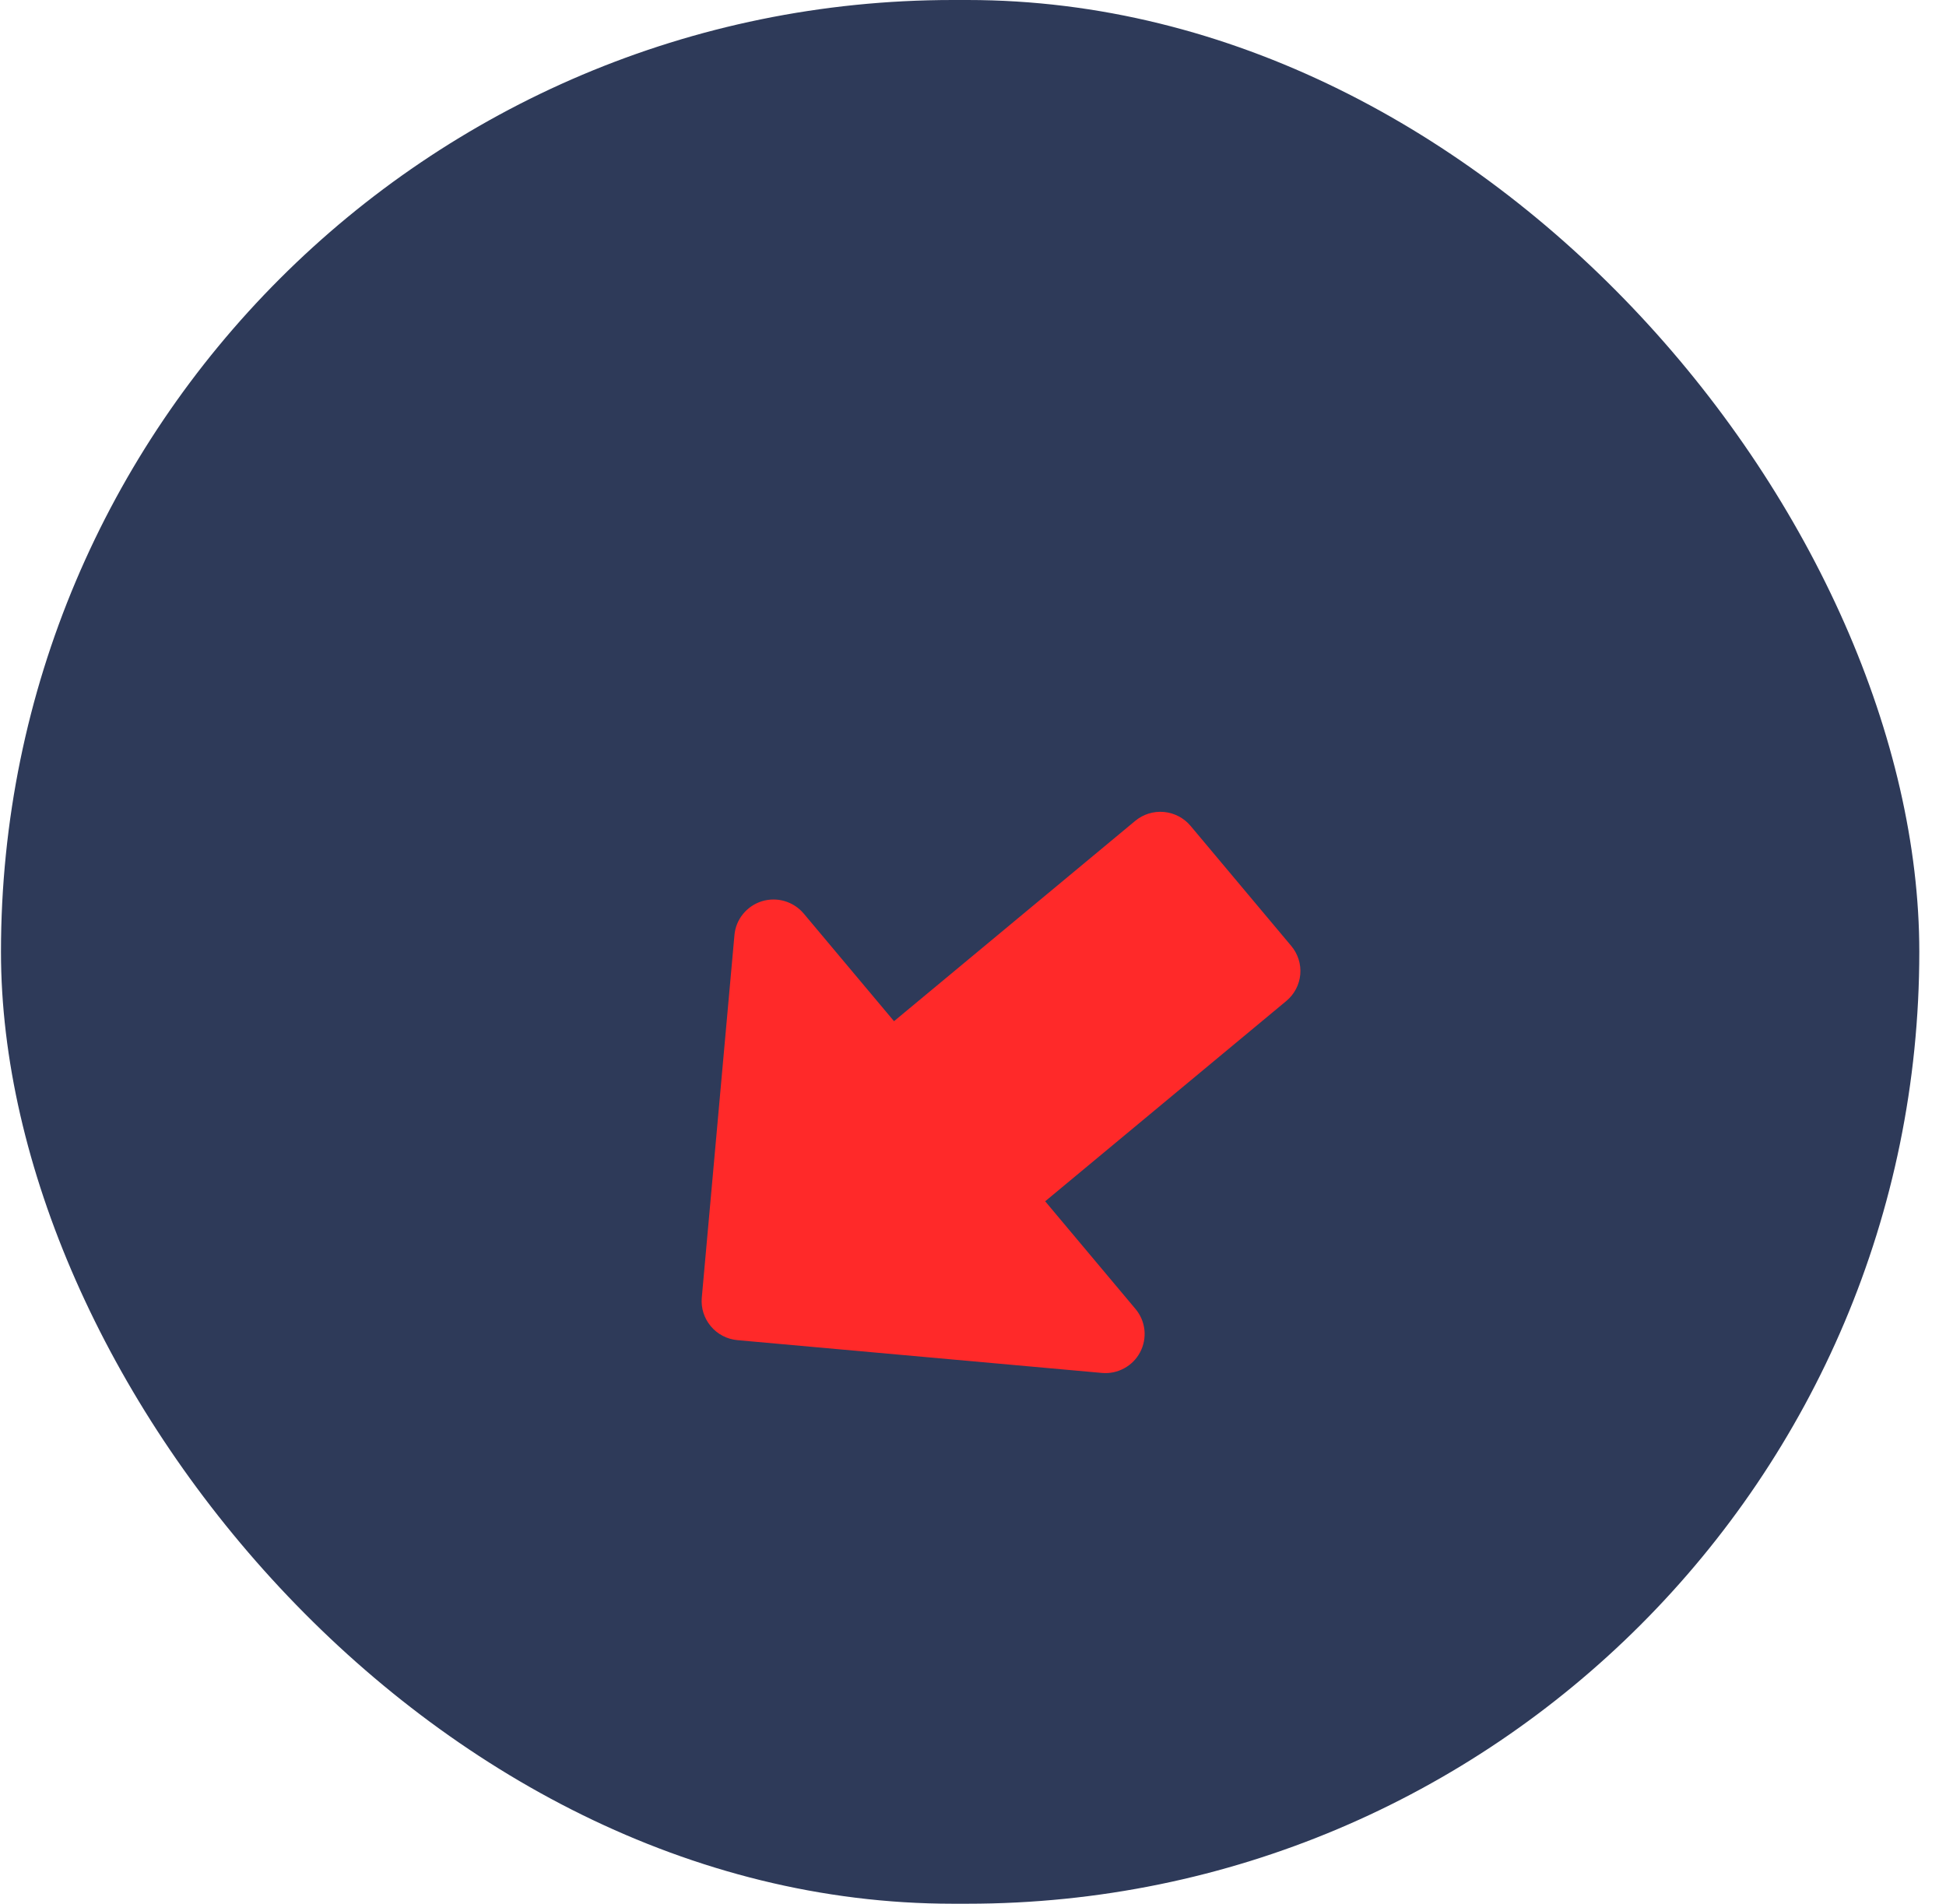 <svg width="46" height="45" viewBox="0 0 46 45" fill="none" xmlns="http://www.w3.org/2000/svg">
<rect x="0.023" width="45.346" height="45" rx="22.5" fill="#2E3A59"/>
<g filter="url(#filter0_d_1090_9762)">
<path d="M30.406 19.661L24.706 24.396L26.841 26.941C26.959 27.081 27.032 27.253 27.052 27.435C27.071 27.617 27.036 27.8 26.951 27.962C26.866 28.124 26.735 28.257 26.573 28.344C26.412 28.432 26.229 28.47 26.046 28.453L17.431 27.678C17.186 27.656 16.959 27.538 16.802 27.349C16.644 27.161 16.567 26.919 16.589 26.674L17.361 18.103C17.377 17.921 17.447 17.748 17.563 17.606C17.678 17.464 17.833 17.359 18.008 17.304C18.183 17.25 18.371 17.248 18.547 17.3C18.723 17.352 18.88 17.454 18.998 17.594L21.133 20.139L26.834 15.404C27.023 15.247 27.267 15.171 27.512 15.193C27.757 15.215 27.984 15.333 28.142 15.521L30.523 18.36C30.681 18.548 30.758 18.791 30.736 19.035C30.714 19.279 30.595 19.504 30.406 19.661Z" fill="#FF2929"/>
</g>
<defs>
<filter id="filter0_d_1090_9762" x="12.586" y="15.19" width="22.153" height="21.268" filterUnits="userSpaceOnUse" color-interpolation-filters="sRGB">
<feFlood flood-opacity="0" result="BackgroundImageFix"/>
<feColorMatrix in="SourceAlpha" type="matrix" values="0 0 0 0 0 0 0 0 0 0 0 0 0 0 0 0 0 0 127 0" result="hardAlpha"/>
<feOffset dy="4"/>
<feGaussianBlur stdDeviation="2"/>
<feComposite in2="hardAlpha" operator="out"/>
<feColorMatrix type="matrix" values="0 0 0 0 0 0 0 0 0 0 0 0 0 0 0 0 0 0 0.25 0"/>
<feBlend mode="normal" in2="BackgroundImageFix" result="effect1_dropShadow_1090_9762"/>
<feBlend mode="normal" in="SourceGraphic" in2="effect1_dropShadow_1090_9762" result="shape"/>
</filter>
</defs>
</svg>
